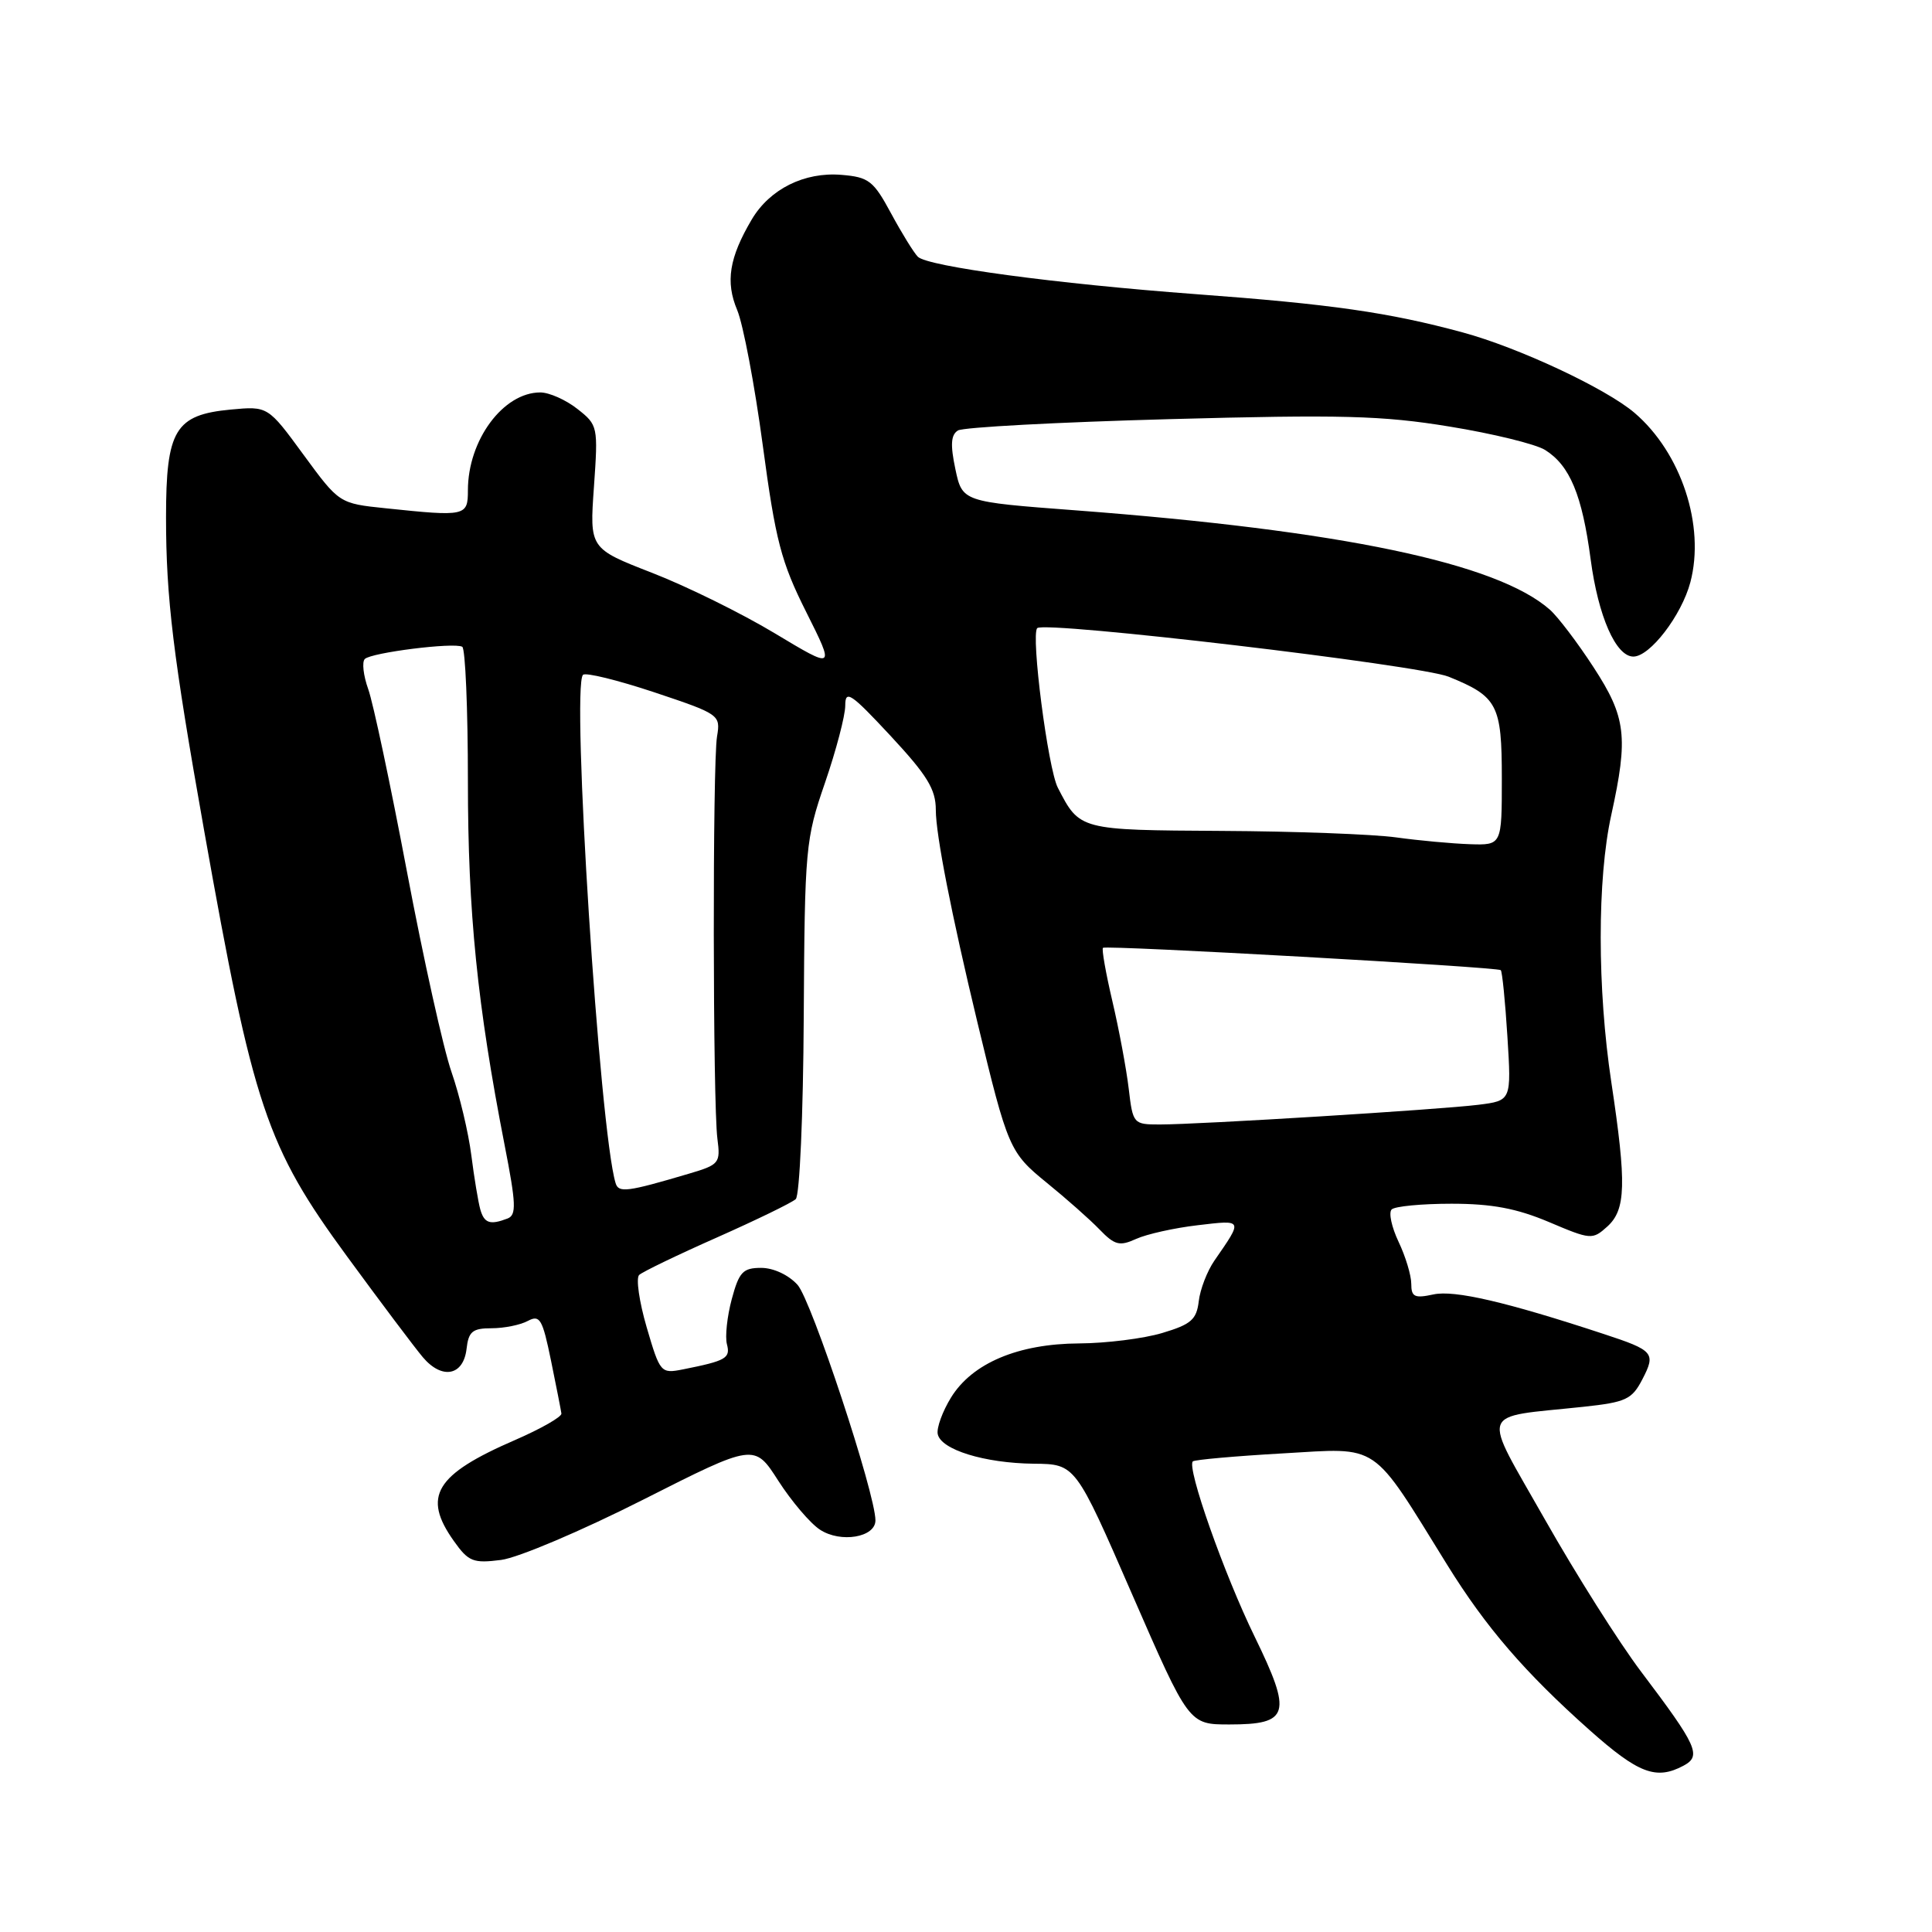 <?xml version="1.0" encoding="UTF-8" standalone="no"?>
<!DOCTYPE svg PUBLIC "-//W3C//DTD SVG 1.1//EN" "http://www.w3.org/Graphics/SVG/1.1/DTD/svg11.dtd" >
<svg xmlns="http://www.w3.org/2000/svg" xmlns:xlink="http://www.w3.org/1999/xlink" version="1.1" viewBox="0 0 256 256">
 <g >
 <path fill="currentColor"
d=" M 223.08 233.96 C 225.49 232.67 224.91 231.37 217.45 221.50 C 214.54 217.65 208.81 208.58 204.71 201.34 C 196.25 186.41 195.74 187.91 209.79 186.41 C 215.46 185.80 216.24 185.44 217.63 182.75 C 219.43 179.28 219.14 178.94 212.50 176.76 C 199.60 172.51 192.71 170.91 189.93 171.52 C 187.44 172.06 187.00 171.85 187.00 170.11 C 187.00 168.99 186.24 166.48 185.32 164.55 C 184.40 162.61 183.98 160.68 184.40 160.26 C 184.82 159.84 188.39 159.50 192.33 159.50 C 197.68 159.50 200.96 160.12 205.23 161.92 C 210.79 164.28 211.01 164.30 212.98 162.52 C 215.44 160.29 215.54 156.88 213.51 143.41 C 211.64 131.02 211.63 116.48 213.50 108.00 C 215.78 97.62 215.47 95.04 211.15 88.41 C 209.04 85.16 206.43 81.73 205.37 80.79 C 198.37 74.61 177.76 70.29 142.50 67.62 C 127.51 66.49 127.51 66.49 126.59 62.15 C 125.91 58.93 126.00 57.62 126.93 57.04 C 127.63 56.61 140.21 55.94 154.91 55.54 C 177.73 54.92 183.15 55.06 192.06 56.52 C 197.80 57.45 203.50 58.85 204.73 59.62 C 208.02 61.68 209.64 65.59 210.77 74.12 C 211.77 81.66 214.11 87.00 216.43 87.00 C 218.63 87.00 222.81 81.55 223.98 77.16 C 225.96 69.67 222.78 60.01 216.59 54.71 C 212.81 51.48 201.22 46.05 193.79 44.04 C 184.04 41.40 176.39 40.30 158.50 38.98 C 139.94 37.60 122.91 35.31 121.62 34.02 C 121.09 33.49 119.49 30.90 118.07 28.27 C 115.74 23.95 115.13 23.47 111.50 23.17 C 106.59 22.76 101.99 25.05 99.60 29.10 C 96.62 34.15 96.11 37.35 97.68 41.08 C 98.47 42.96 100.00 51.02 101.07 59.00 C 102.77 71.66 103.50 74.46 106.83 81.10 C 110.64 88.71 110.64 88.71 102.67 83.92 C 98.30 81.29 90.98 77.68 86.42 75.91 C 78.12 72.68 78.12 72.68 78.70 64.52 C 79.26 56.50 79.23 56.32 76.50 54.18 C 74.98 52.98 72.77 52.00 71.59 52.00 C 66.68 52.00 62.00 58.32 62.00 64.97 C 62.00 68.40 61.70 68.46 51.12 67.35 C 44.95 66.71 44.95 66.71 40.22 60.26 C 35.50 53.81 35.50 53.81 30.56 54.27 C 23.20 54.97 22.00 56.97 22.00 68.54 C 22.00 79.21 22.93 86.86 27.04 110.00 C 33.56 146.72 35.30 151.90 46.00 166.50 C 50.43 172.55 54.94 178.55 56.02 179.83 C 58.56 182.84 61.40 182.31 61.82 178.74 C 62.08 176.43 62.61 176.00 65.13 176.00 C 66.78 176.00 68.94 175.57 69.94 175.03 C 71.54 174.18 71.88 174.77 73.01 180.28 C 73.71 183.70 74.33 186.86 74.39 187.30 C 74.45 187.74 71.69 189.31 68.27 190.80 C 57.65 195.40 55.92 198.27 60.15 204.21 C 62.08 206.93 62.70 207.17 66.40 206.70 C 68.66 206.41 77.11 202.82 85.23 198.71 C 99.96 191.26 99.96 191.26 103.13 196.21 C 104.88 198.93 107.36 201.85 108.65 202.69 C 111.39 204.49 116.00 203.71 116.00 201.46 C 116.00 197.91 107.53 172.30 105.68 170.25 C 104.50 168.94 102.49 168.00 100.86 168.00 C 98.44 168.00 97.93 168.54 96.96 172.15 C 96.35 174.43 96.06 177.11 96.32 178.11 C 96.81 179.97 96.22 180.31 90.50 181.45 C 87.56 182.03 87.46 181.92 85.69 175.88 C 84.70 172.49 84.25 169.37 84.69 168.94 C 85.14 168.52 89.78 166.28 95.00 163.97 C 100.22 161.65 104.92 159.37 105.44 158.89 C 105.96 158.41 106.43 147.73 106.50 134.76 C 106.63 112.31 106.73 111.23 109.32 103.71 C 110.79 99.43 112.00 94.83 112.00 93.49 C 112.00 91.35 112.74 91.85 118.00 97.50 C 122.87 102.74 124.00 104.58 124.00 107.32 C 124.00 110.59 126.06 121.11 129.52 135.50 C 133.54 152.18 133.77 152.71 138.70 156.72 C 141.26 158.80 144.41 161.58 145.69 162.91 C 147.71 165.00 148.35 165.16 150.55 164.16 C 151.94 163.53 155.60 162.71 158.69 162.35 C 164.77 161.63 164.72 161.54 160.92 167.03 C 159.96 168.42 159.02 170.85 158.84 172.43 C 158.55 174.86 157.82 175.49 154.00 176.63 C 151.53 177.37 146.57 177.99 143.00 178.01 C 134.90 178.05 128.81 180.63 126.01 185.19 C 124.89 187.01 124.10 189.18 124.25 190.00 C 124.63 192.08 130.44 193.88 137.00 193.95 C 142.50 194.00 142.50 194.00 150.01 211.25 C 157.53 228.50 157.53 228.50 162.90 228.50 C 170.86 228.50 171.25 227.13 166.25 216.87 C 162.20 208.58 157.21 194.42 158.06 193.64 C 158.30 193.42 163.68 192.94 170.00 192.58 C 182.96 191.84 181.57 190.89 191.75 207.33 C 196.89 215.63 202.04 221.60 210.63 229.25 C 217.11 235.01 219.45 235.90 223.08 233.96 Z  M 63.64 160.25 C 63.37 159.29 62.83 156.05 62.45 153.06 C 62.07 150.06 60.89 145.11 59.83 142.06 C 58.76 139.00 56.11 127.06 53.93 115.53 C 51.75 104.00 49.44 93.10 48.79 91.31 C 48.15 89.52 47.94 87.72 48.34 87.32 C 49.20 86.47 60.16 85.09 61.25 85.70 C 61.66 85.93 62.00 93.95 62.00 103.52 C 62.00 120.87 63.24 133.15 66.86 151.71 C 68.39 159.53 68.45 161.00 67.25 161.46 C 64.93 162.35 64.16 162.09 63.64 160.25 Z  M 81.57 156.77 C 79.45 149.84 75.68 90.99 77.25 89.42 C 77.59 89.07 81.84 90.12 86.69 91.73 C 95.36 94.63 95.49 94.72 95.01 97.59 C 94.41 101.17 94.45 146.21 95.06 150.89 C 95.48 154.12 95.31 154.33 91.32 155.51 C 83.08 157.95 81.97 158.09 81.57 156.77 Z  M 149.56 144.25 C 149.25 141.64 148.28 136.43 147.40 132.68 C 146.52 128.93 145.96 125.74 146.15 125.59 C 146.62 125.22 198.40 128.13 198.86 128.55 C 199.05 128.73 199.45 132.70 199.74 137.36 C 200.27 145.84 200.27 145.84 195.89 146.39 C 190.77 147.03 158.90 149.00 153.68 149.00 C 150.18 149.00 150.11 148.92 149.56 144.25 Z  M 185.00 110.96 C 181.97 110.54 171.58 110.15 161.90 110.10 C 143.01 109.99 143.07 110.01 140.17 104.38 C 138.86 101.86 136.57 84.10 137.44 83.23 C 138.42 82.25 188.17 88.12 191.96 89.67 C 198.44 92.30 199.00 93.37 199.00 103.15 C 199.00 112.00 199.00 112.00 194.75 111.86 C 192.41 111.78 188.03 111.38 185.00 110.96 Z "/>
</g>
</svg>